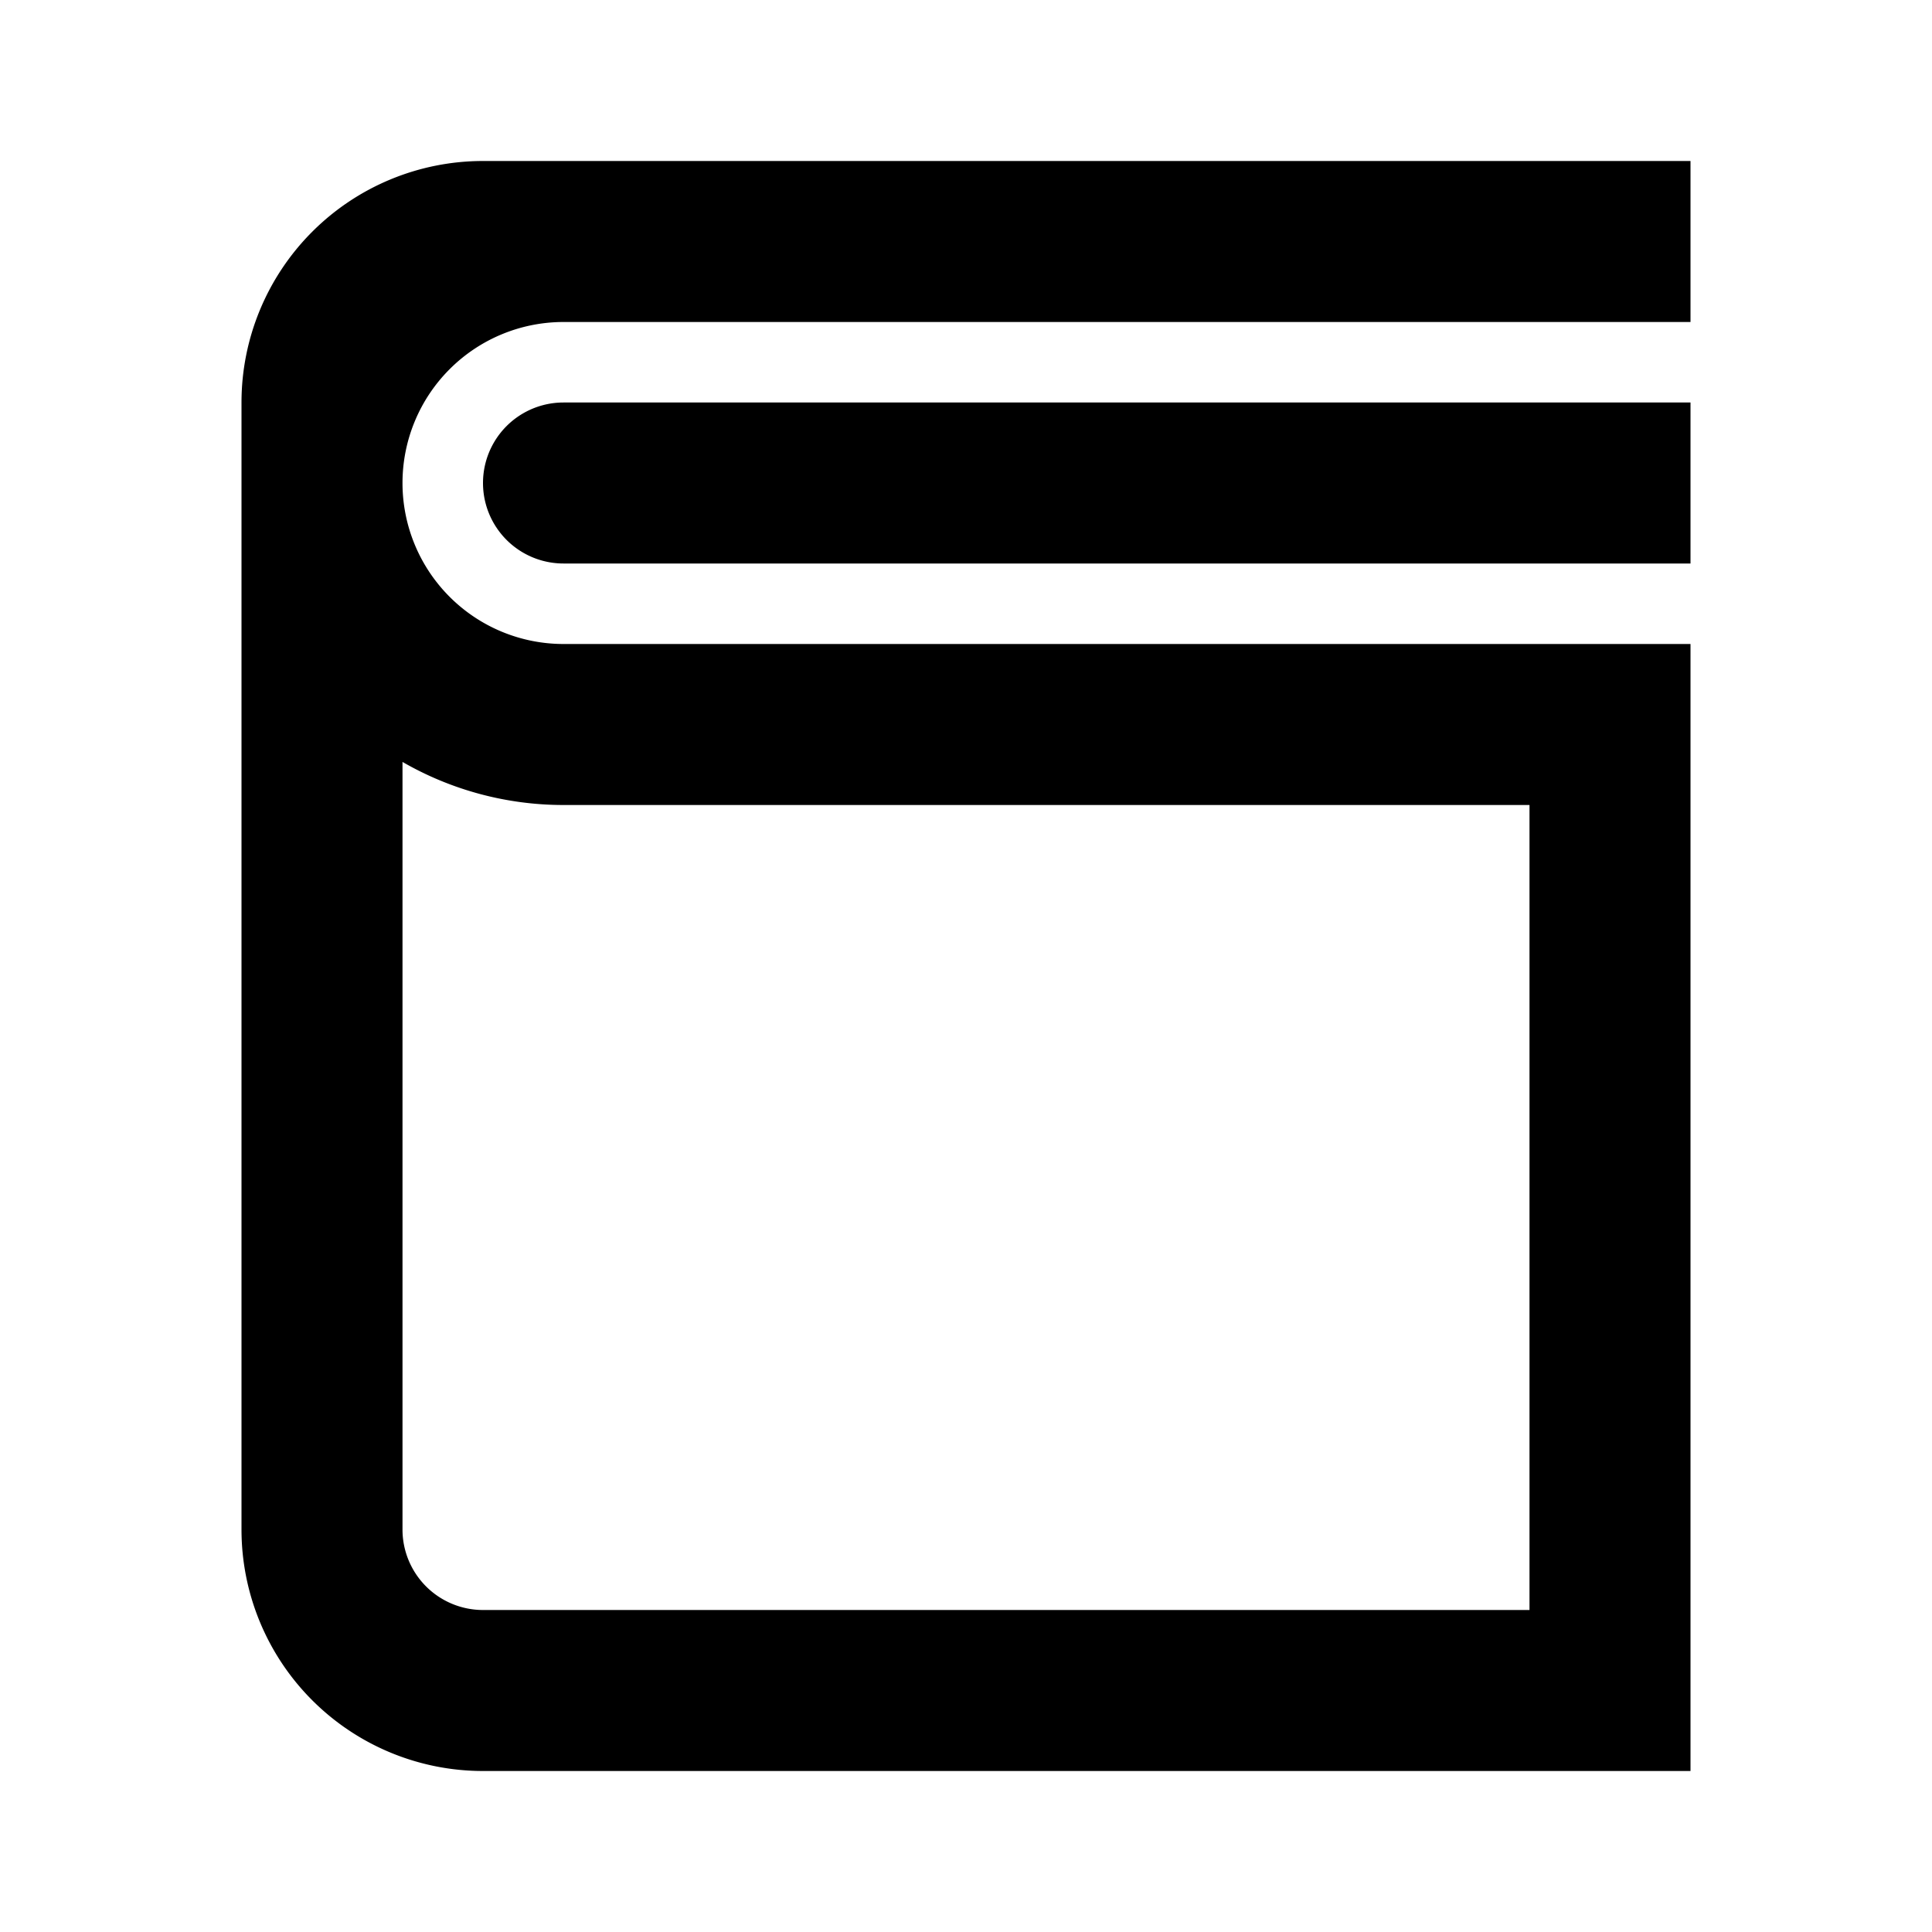 <svg xmlns="http://www.w3.org/2000/svg" width="24" height="24" fill="none">
  <path
    fill="currentColor"
    d="M6 22a3 3 0 0 1-3-3V5a3 3 0 0 1 3-3h15v2H7a2 2 0 1 0 0 4h14v14zM5 9.465V19a1 1 0 0 0 1 1h13V10H7a4 4 0 0 1-2-.535"
  />
  <path fill="currentColor" d="M7 5a1 1 0 0 0 0 2h14V5z" />
</svg>
